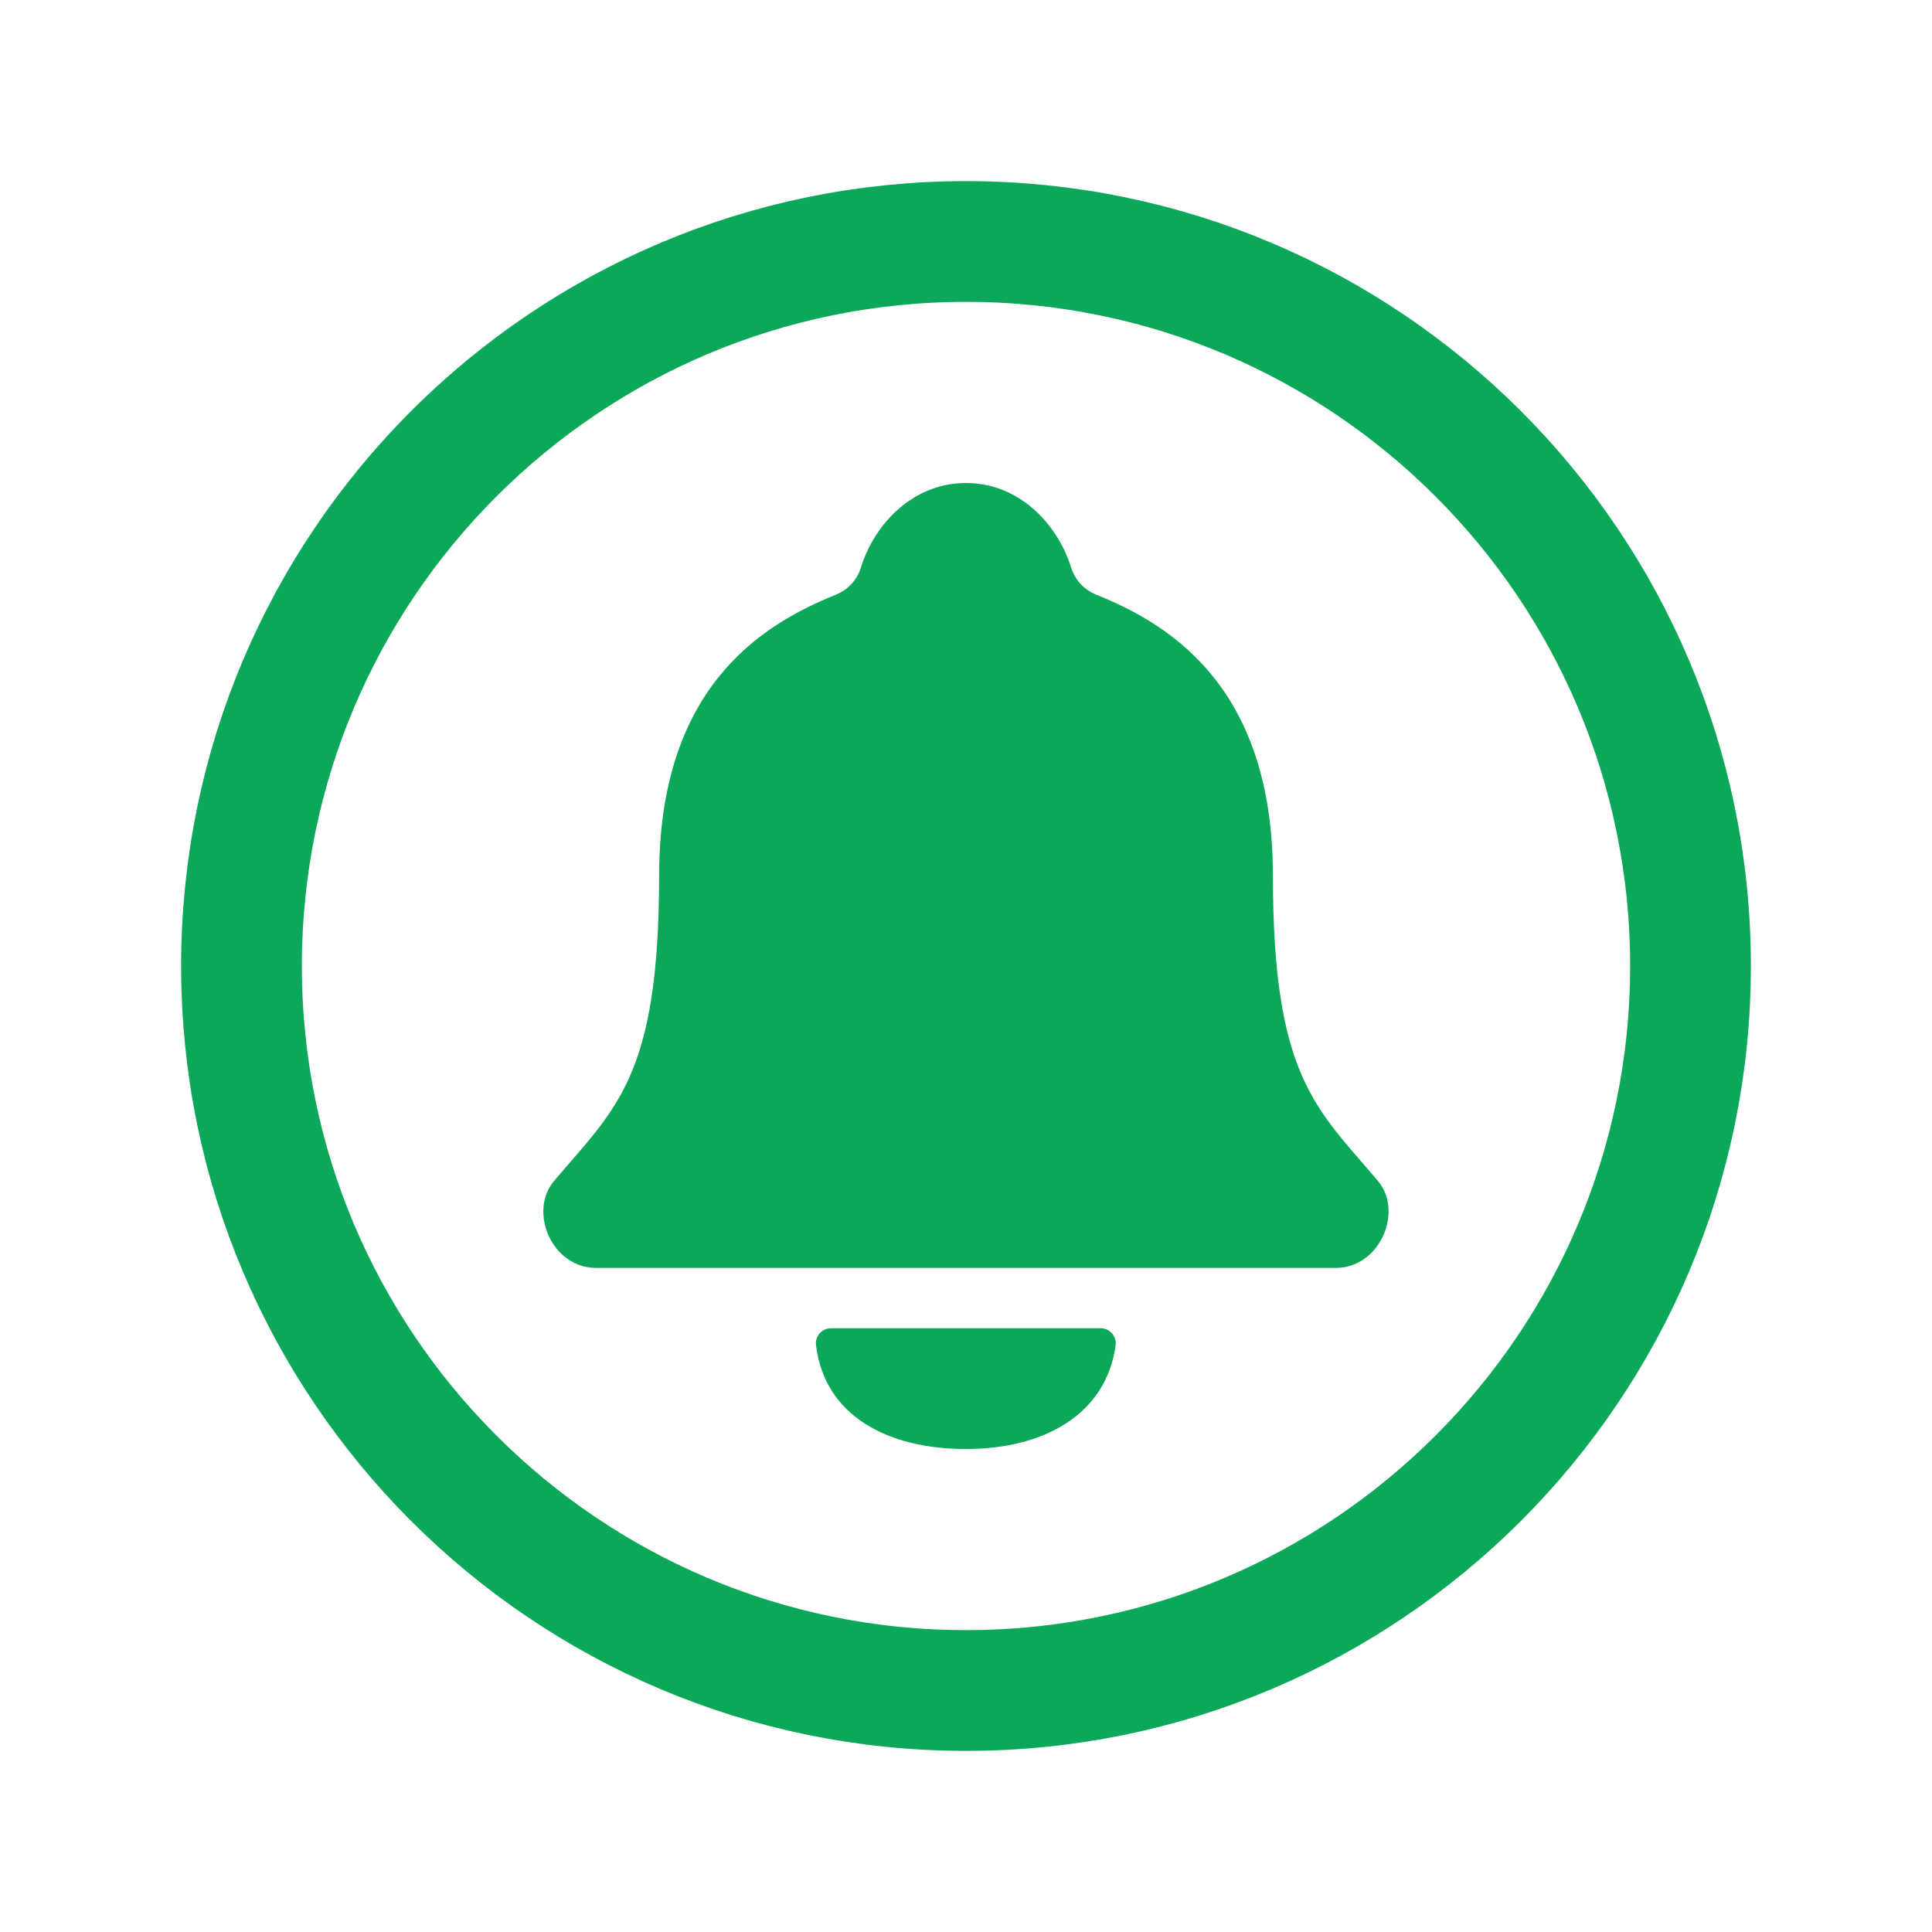 <svg width="60" height="60" viewBox="0 0 60 60" fill="none" xmlns="http://www.w3.org/2000/svg">
<path d="M52.5 30C52.5 17.578 42.422 7.5 30 7.5C17.578 7.5 7.5 17.578 7.5 30C7.5 42.422 17.578 52.5 30 52.5C42.422 52.5 52.5 42.422 52.5 30Z" stroke="#0BA859" stroke-width="3.75" stroke-miterlimit="10"/>
<path d="M42.797 36.68C40.883 34.413 39.532 33.461 39.532 27.211C39.532 21.485 36.511 19.45 34.024 18.46C33.853 18.389 33.698 18.282 33.57 18.148C33.442 18.013 33.344 17.853 33.281 17.678C32.847 16.242 31.627 15 30 15C28.373 15 27.151 16.242 26.719 17.679C26.657 17.854 26.559 18.014 26.431 18.149C26.303 18.284 26.148 18.39 25.977 18.462C23.488 19.453 20.469 21.485 20.469 27.212C20.469 33.462 19.117 34.414 17.203 36.681C16.41 37.618 17.127 39.376 18.515 39.376H41.484C42.864 39.375 43.587 37.617 42.797 36.68ZM25.809 41.25C25.744 41.25 25.678 41.263 25.618 41.29C25.558 41.316 25.504 41.355 25.459 41.404C25.415 41.453 25.382 41.511 25.361 41.573C25.341 41.636 25.334 41.702 25.341 41.768C25.604 43.962 27.552 45 30 45C32.422 45 34.352 43.928 34.648 41.775C34.656 41.709 34.65 41.642 34.63 41.578C34.61 41.515 34.576 41.456 34.532 41.407C34.488 41.357 34.433 41.317 34.372 41.29C34.312 41.263 34.246 41.249 34.179 41.25H25.809Z" fill="#0BA859"/>
</svg>
